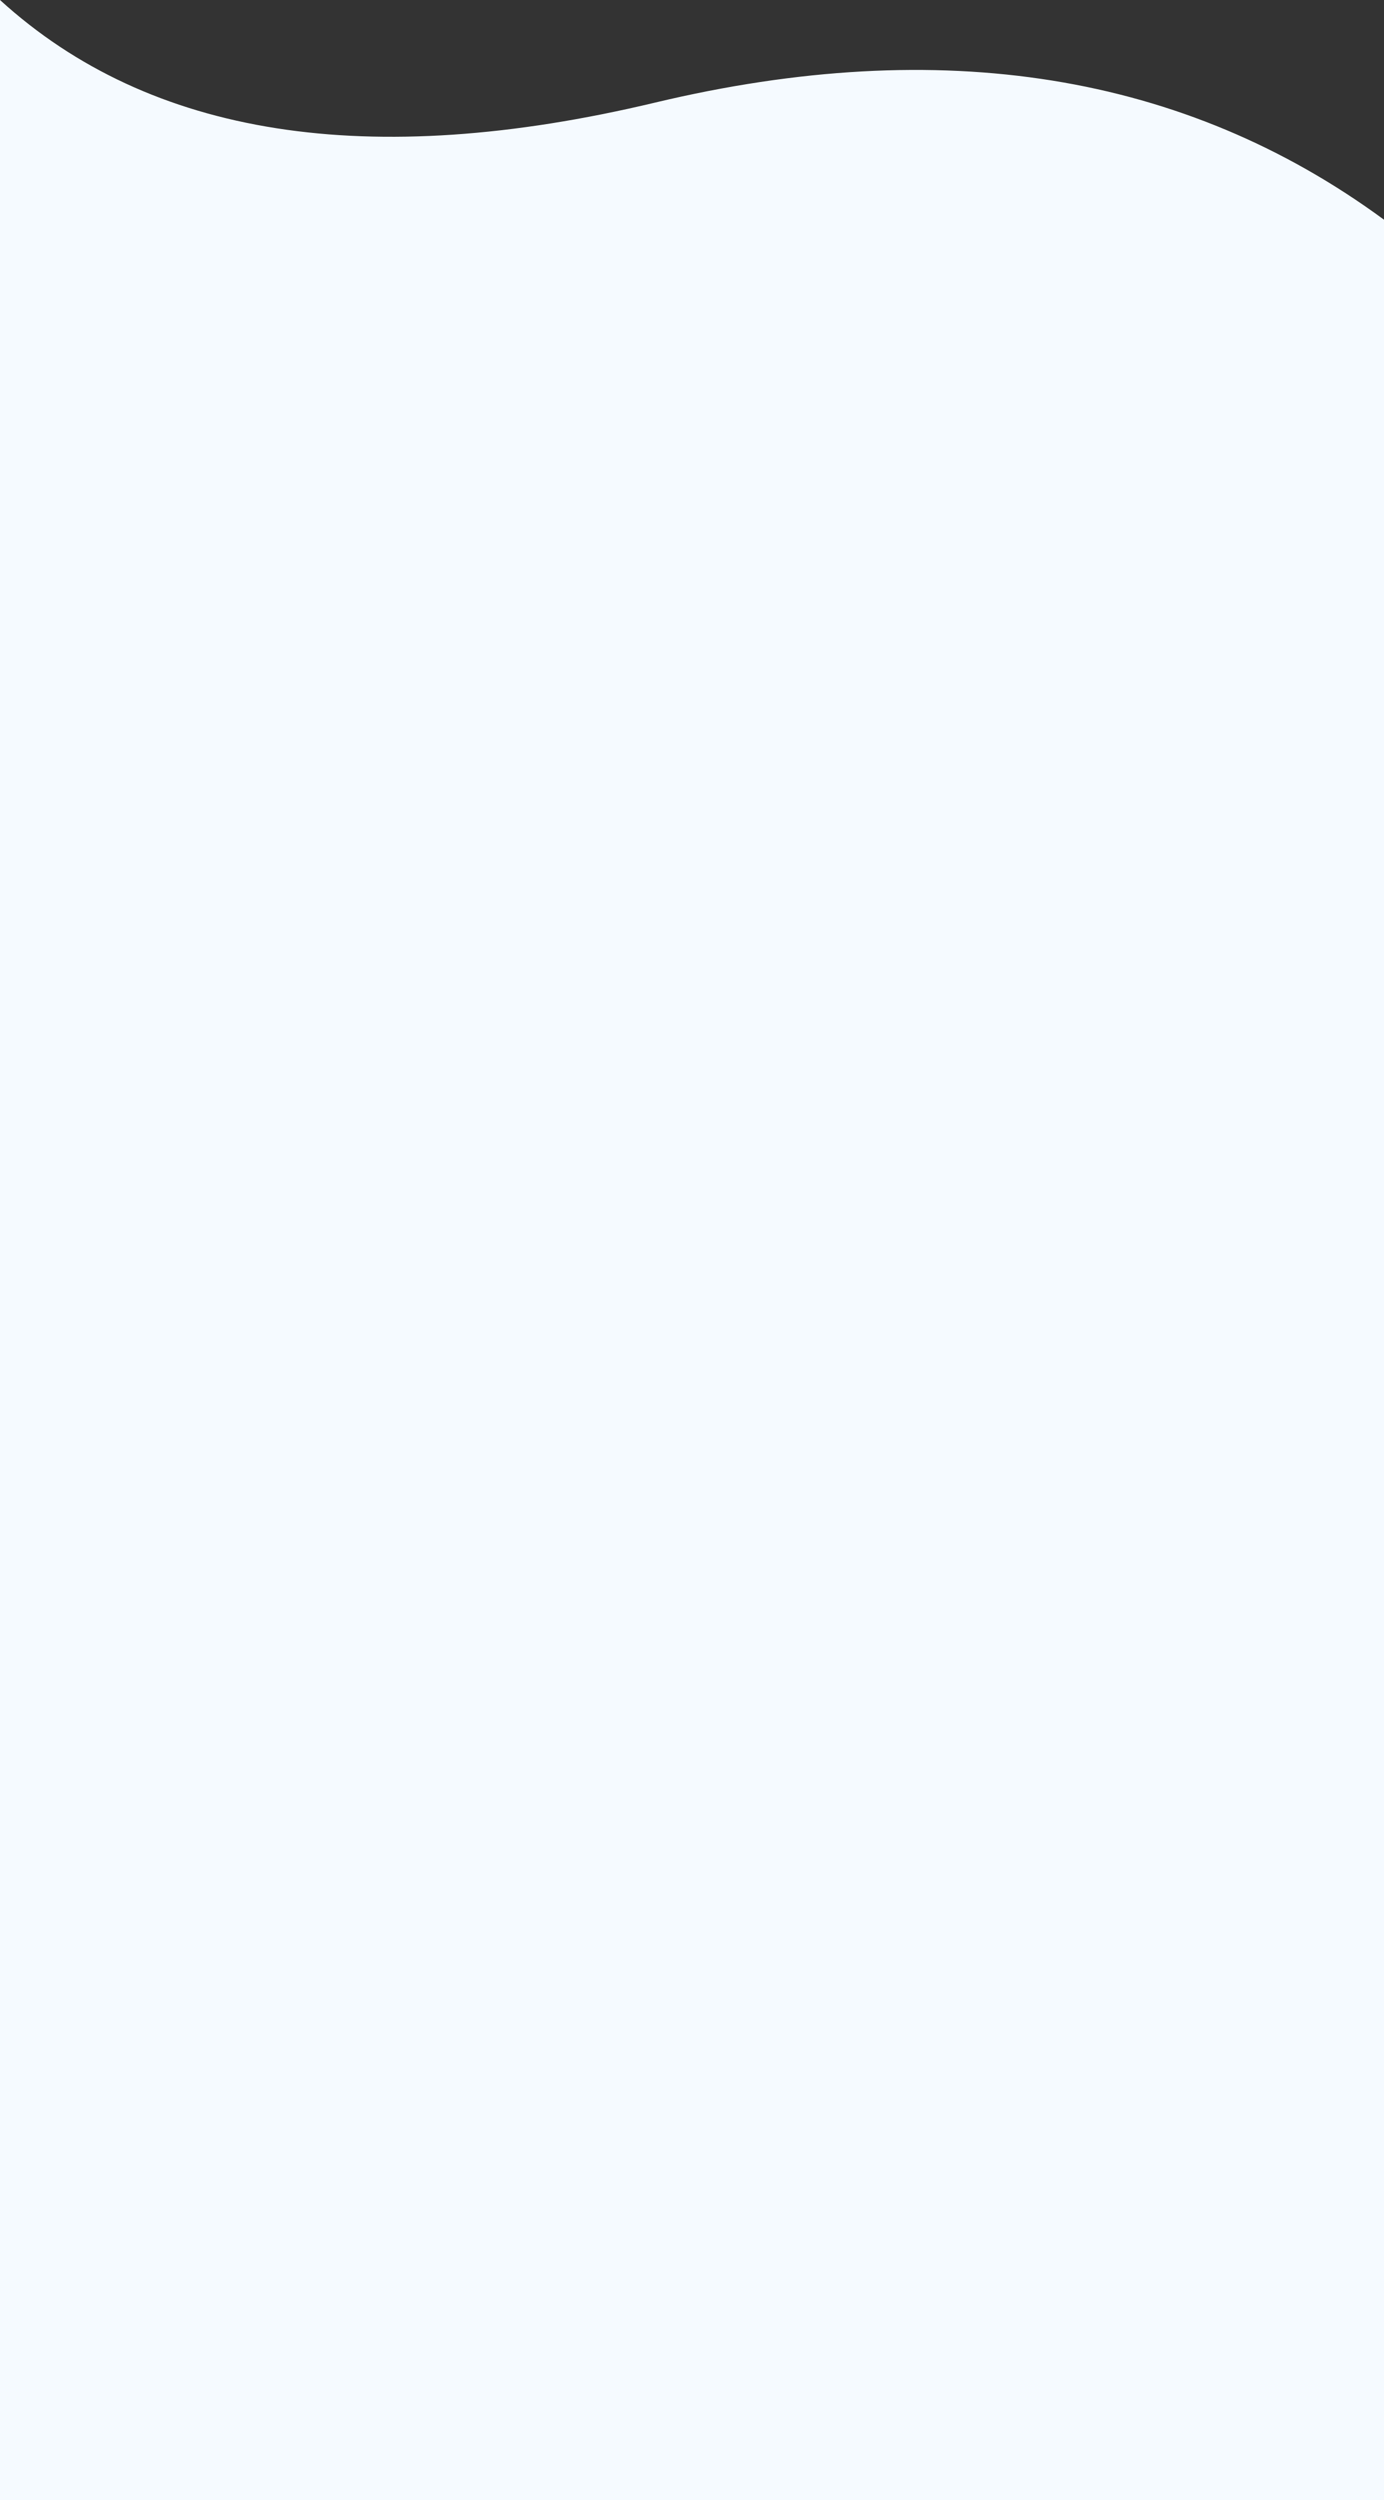 <?xml version="1.0" encoding="UTF-8"?>
<svg width="750px" height="1354px" viewBox="0 0 750 1354" version="1.1" xmlns="http://www.w3.org/2000/svg" xmlns:xlink="http://www.w3.org/1999/xlink">
    <rect x="0" y="0" width="750" height="1354" fill="#333333" stroke="none"/>
    <title>路径 8</title>
    <g id="2023.3.20" stroke="none" stroke-width="1" fill="none" fill-rule="evenodd">
        <g id="1首页" transform="translate(0, -2430)" fill="#F5FAFF">
            <path d="M0,2548.988 C108.031,2469.663 239.698,2448.52 395,2485.561 C550.302,2522.601 668.635,2504.081 750,2430 L750,3784 L0,3784 L0,2548.988 Z" id="路径-8" transform="translate(375, 3107) scale(-1, 1) translate(-375, -3107)"></path>
        </g>
    </g>
</svg>